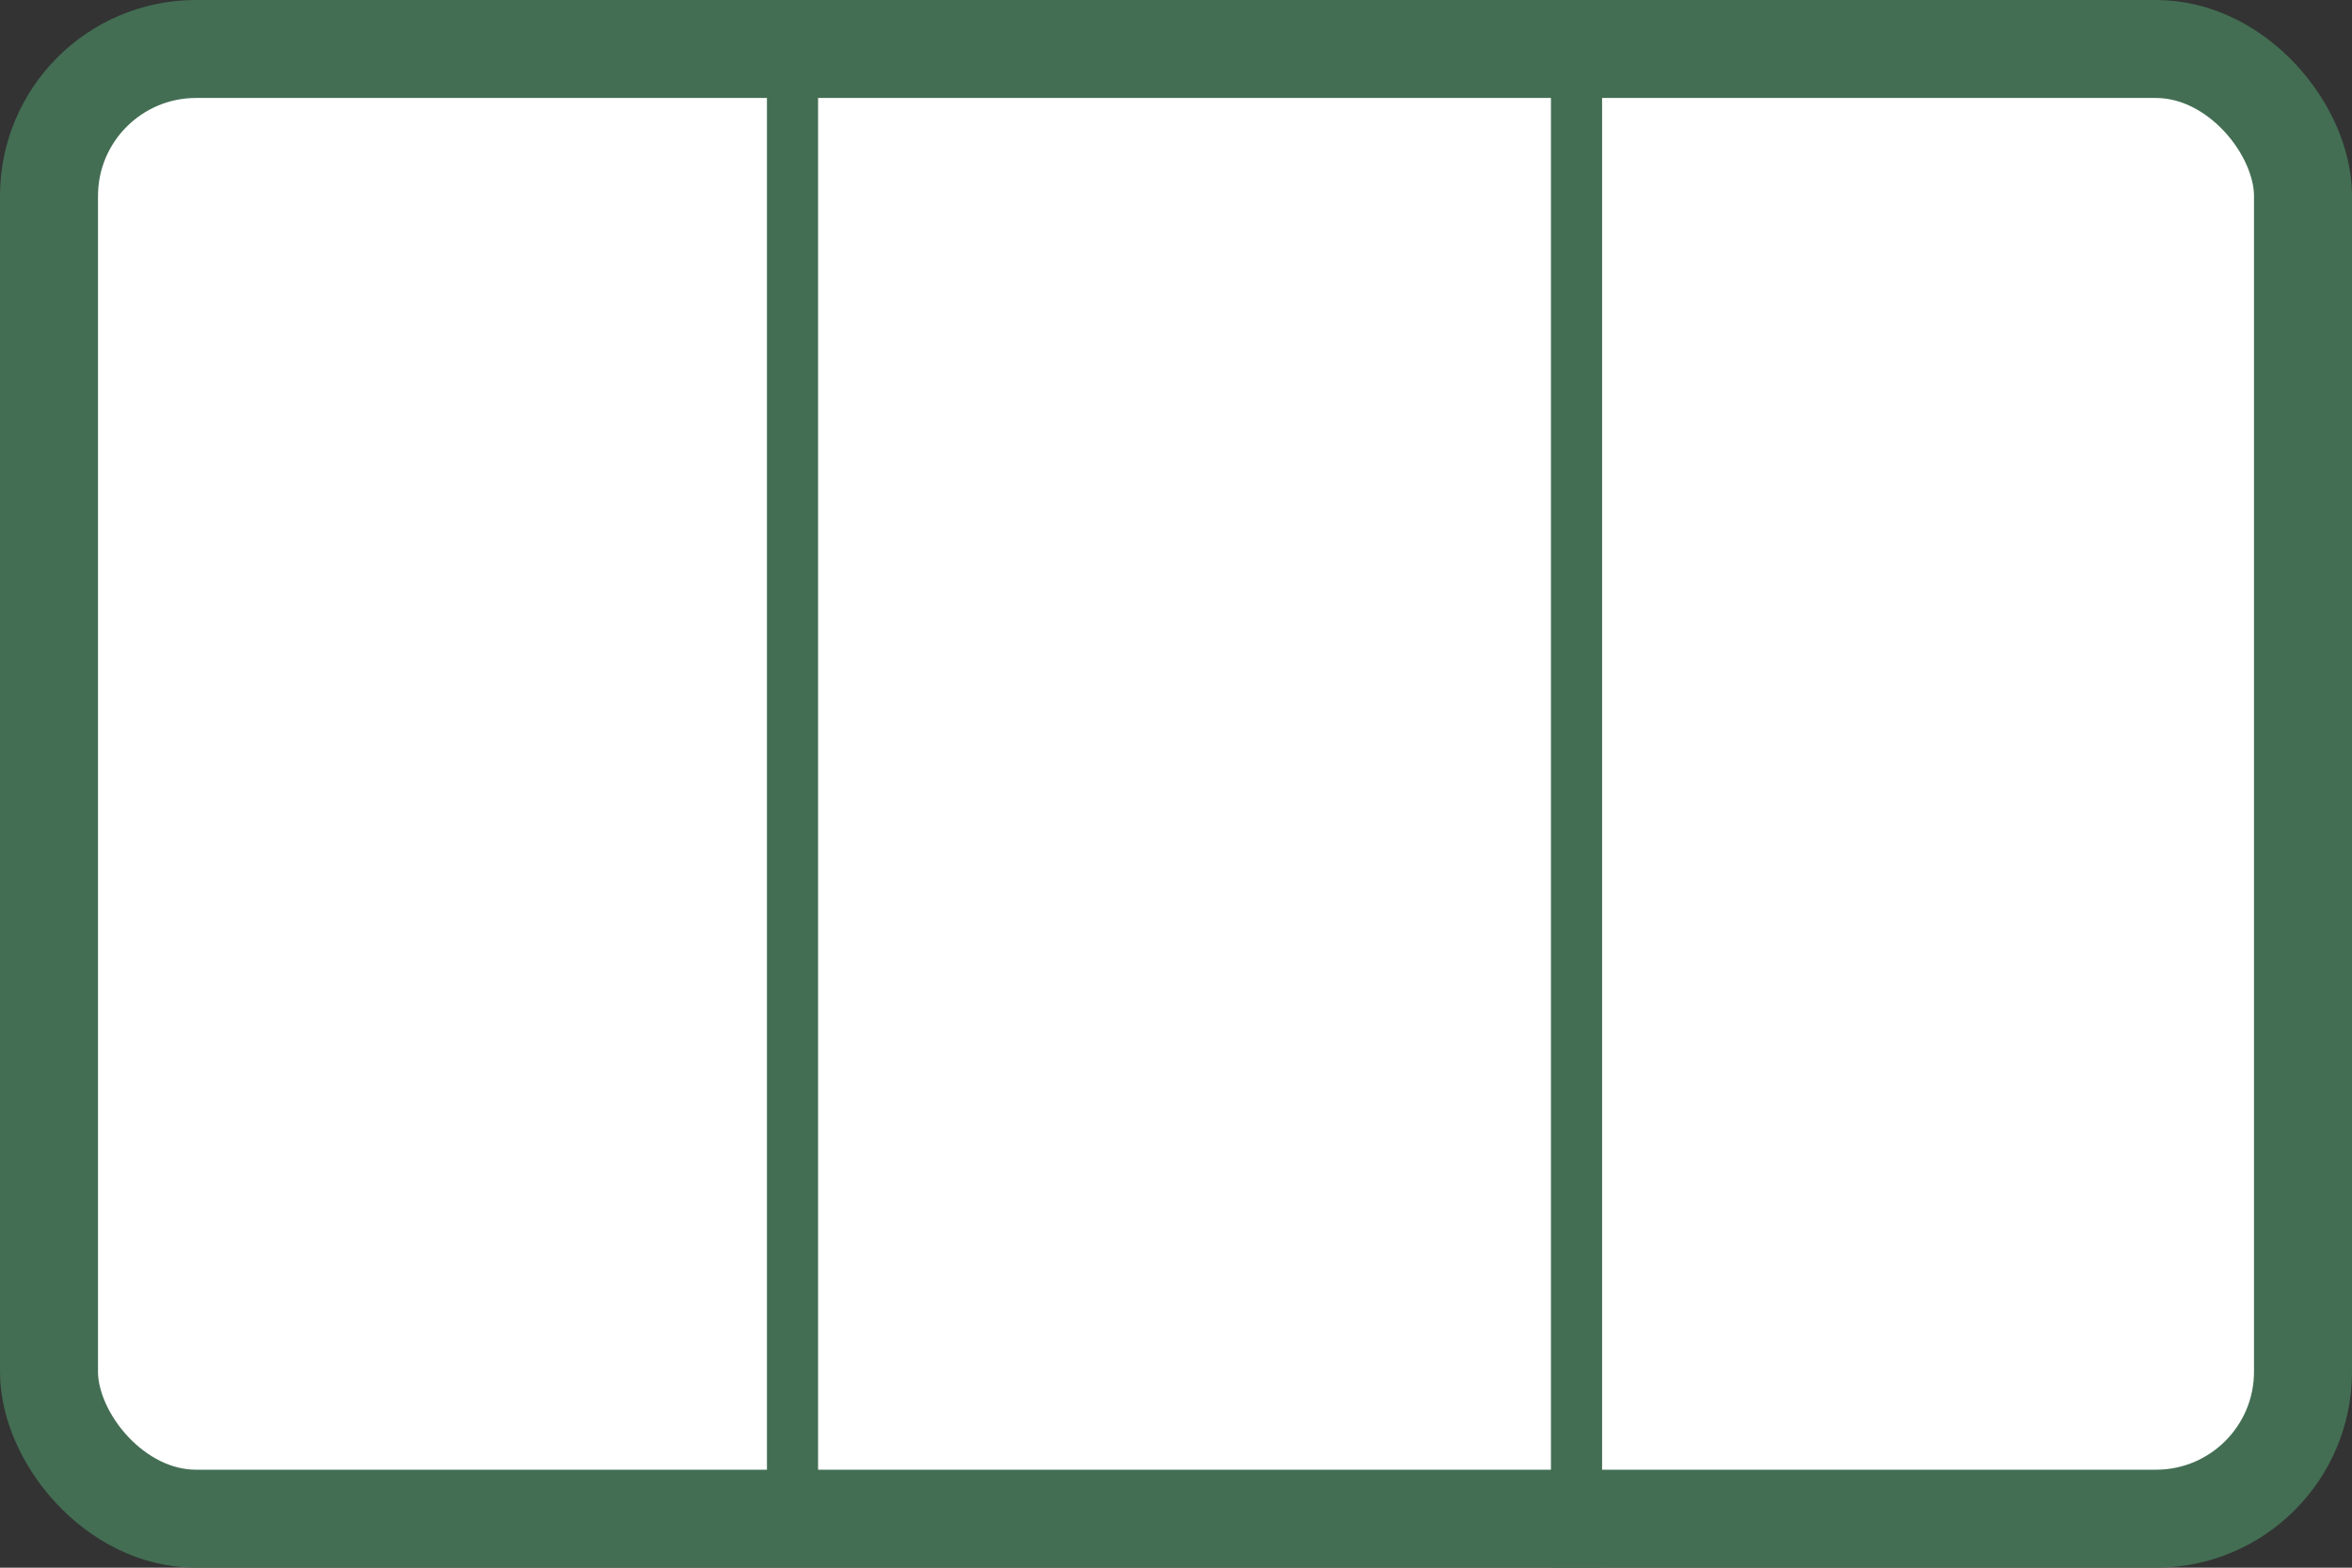 <svg width="120" height="80" viewBox="0 0 120 80" fill="none" xmlns="http://www.w3.org/2000/svg">
<rect x="0" y="0" width="120" height="80" fill="#333333" stroke="none"/>
<rect x="2.5" y="2.5" width="115" height="75" rx="7.5" fill="white" stroke="#436E53" stroke-width="5"/>
<rect width="2.609" height="77.419" transform="translate(39.13)" fill="#436E53"/>
<rect width="2.609" height="77.419" transform="translate(79.13 2.581)" fill="#436E53"/>
</svg>
